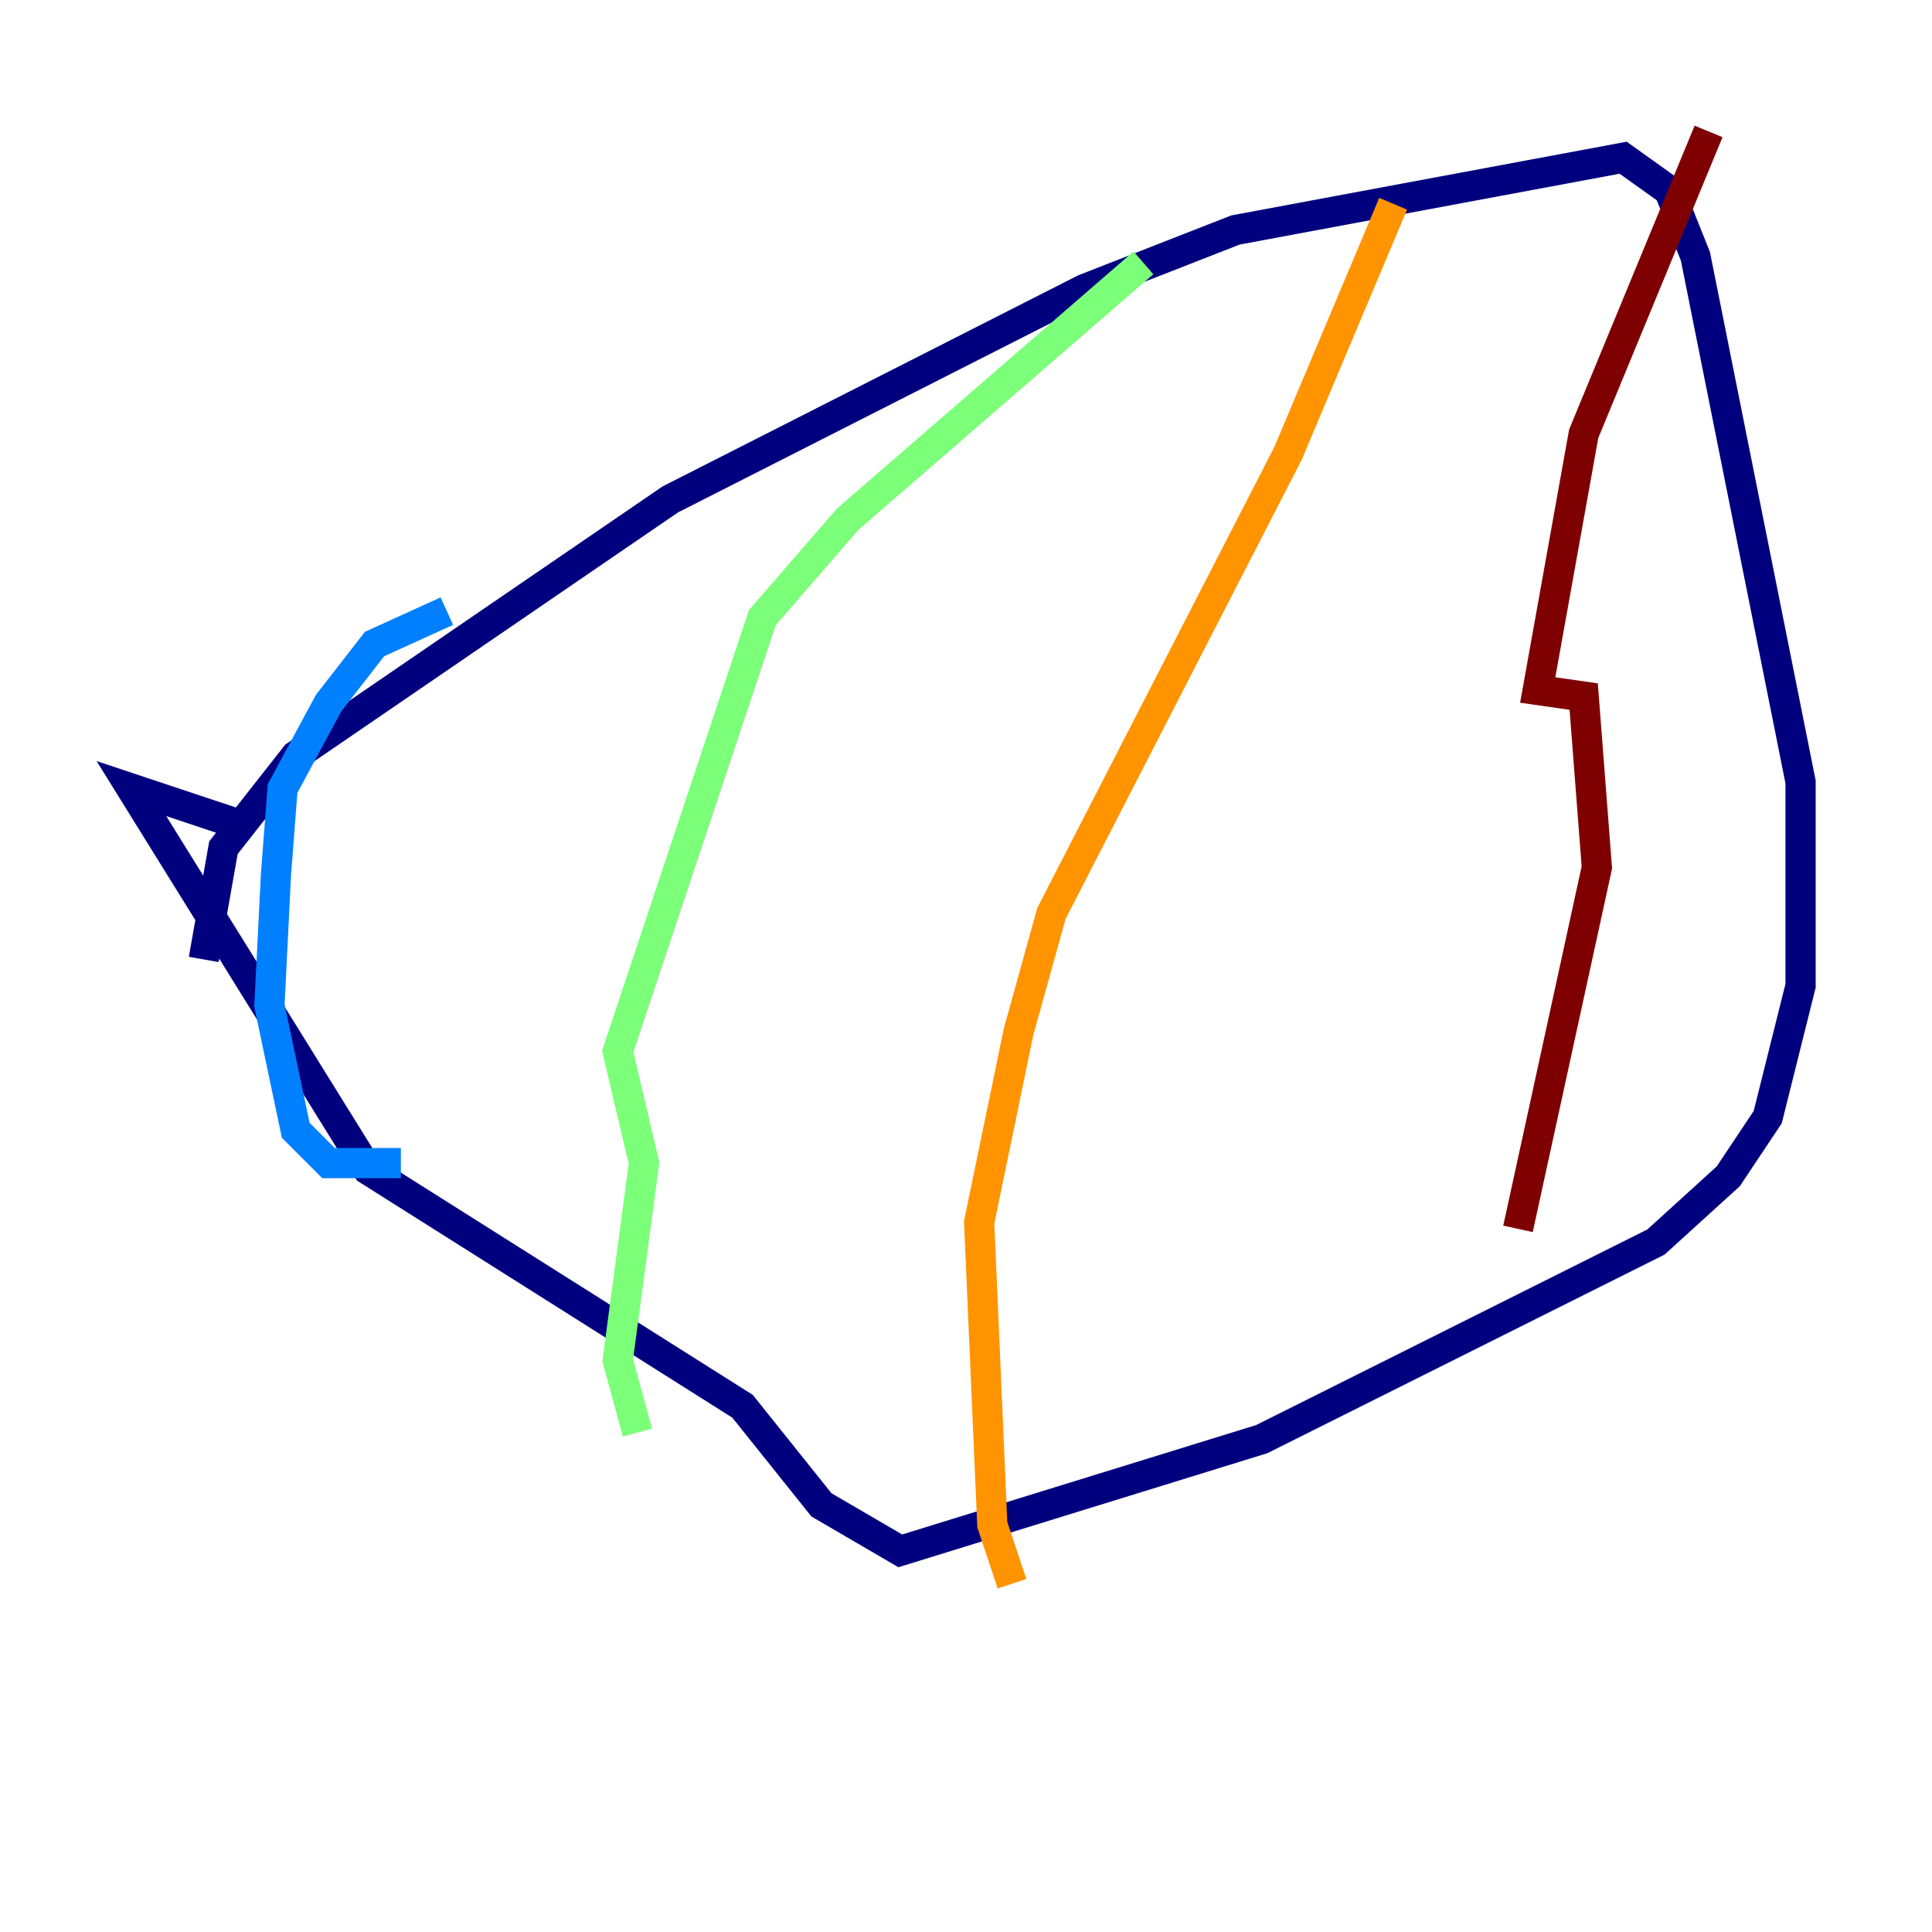 <?xml version="1.0" encoding="utf-8" ?>
<svg baseProfile="tiny" height="128" version="1.2" viewBox="0,0,128,128" width="128" xmlns="http://www.w3.org/2000/svg" xmlns:ev="http://www.w3.org/2001/xml-events" xmlns:xlink="http://www.w3.org/1999/xlink"><defs /><polyline fill="none" points="13.497,63.565 14.803,56.163 19.592,50.068 44.408,33.088 71.837,19.157 81.85,15.238 107.537,10.449 110.585,12.626 112.326,16.98 119.293,51.809 119.293,65.306 117.116,74.014 114.503,77.932 109.714,82.286 83.592,95.347 59.646,102.748 54.422,99.701 49.197,93.17 24.381,77.497 8.707,52.245 16.544,54.857" stroke="#00007f" stroke-width="2" /><polyline fill="none" points="29.605,40.49 24.816,42.667 21.769,46.585 18.721,52.245 18.286,57.905 17.85,66.612 19.592,74.884 21.769,77.061 26.558,77.061" stroke="#0080ff" stroke-width="2" /><polyline fill="none" points="75.755,17.415 56.163,34.395 50.503,40.925 40.925,69.66 42.667,77.061 40.925,90.122 42.231,94.912" stroke="#7cff79" stroke-width="2" /><polyline fill="none" points="92.299,13.497 85.333,30.041 69.66,60.517 67.483,68.354 64.871,80.98 65.742,101.007 67.048,104.925" stroke="#ff9400" stroke-width="2" /><polyline fill="none" points="113.197,8.707 104.925,28.735 101.878,45.714 104.925,46.15 105.796,57.469 100.571,81.415" stroke="#7f0000" stroke-width="2" /></svg>